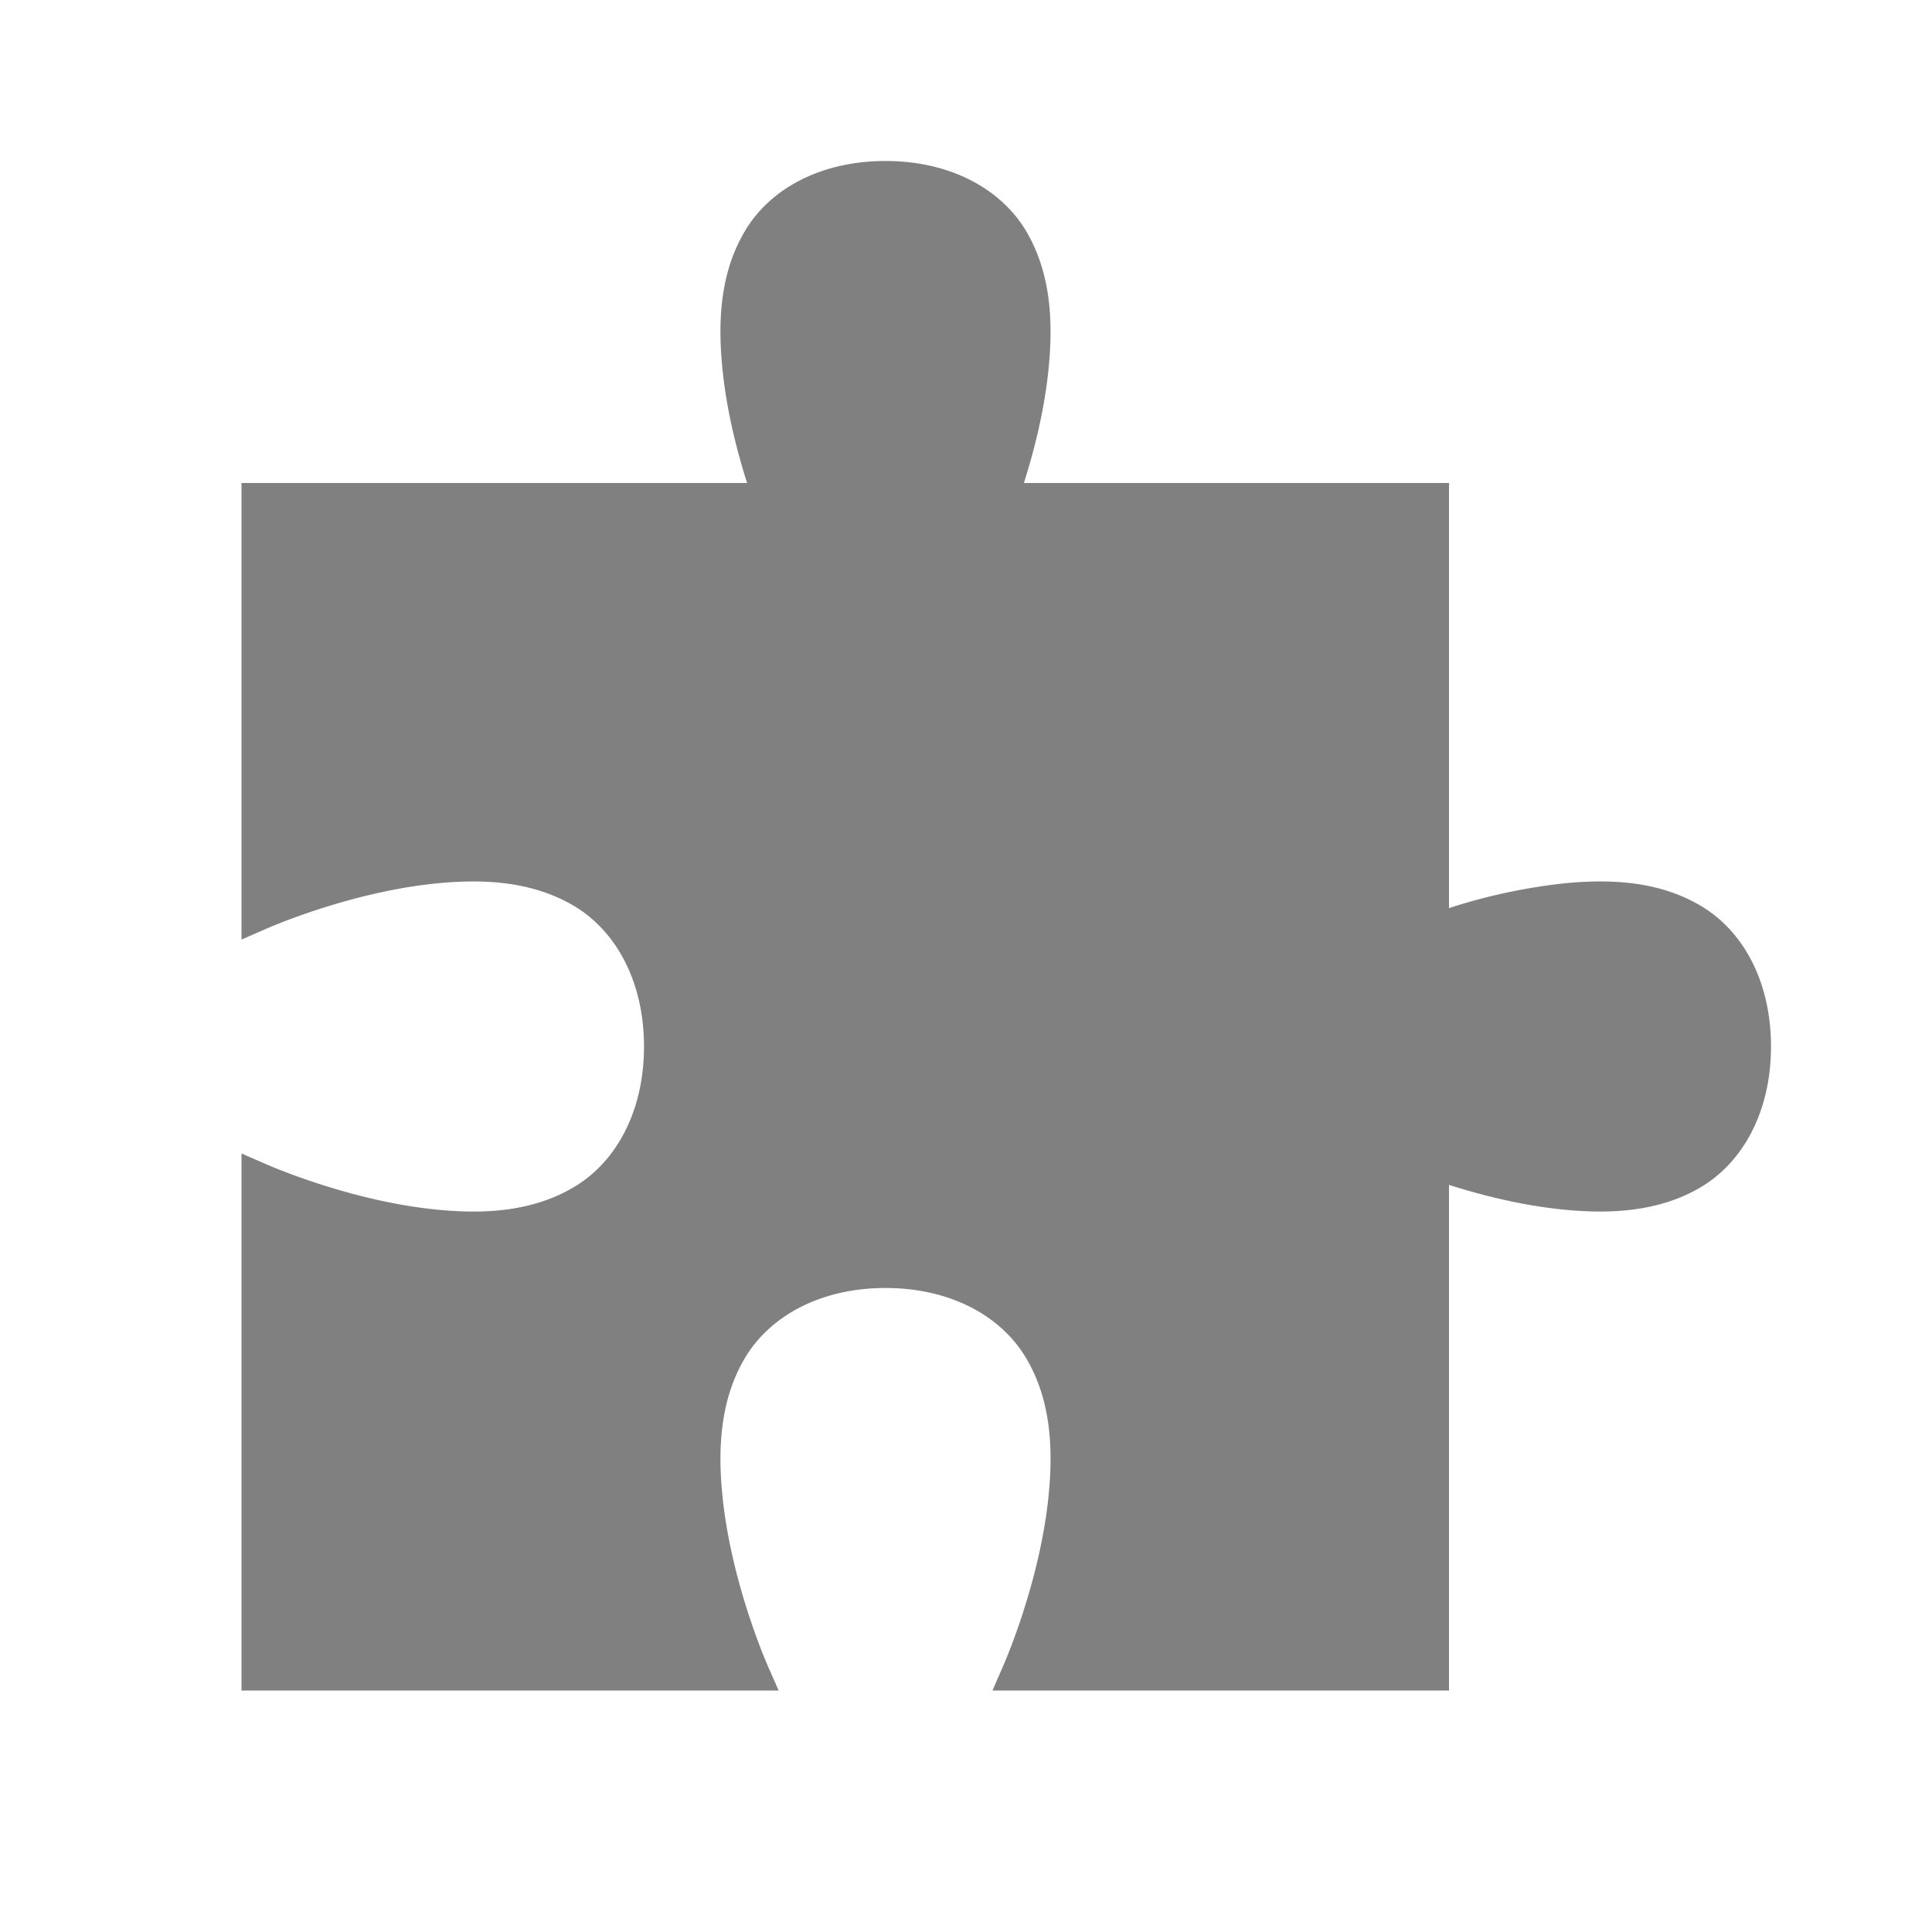 <svg height="24" width="24" xmlns="http://www.w3.org/2000/svg"><path style="opacity:1;fill:gray;stroke:none;stroke-linecap:square;fill-opacity:1" d="M11 2c-.809 0-1.437.348-1.746.87-.31.52-.335 1.12-.283 1.677.05.538.184 1.058.31 1.453H3v5.672l.299-.131s1.041-.466 2.154-.57c.557-.052 1.157-.026 1.678.283.52.31.869.937.869 1.746 0 .809-.348 1.437-.87 1.746-.52.31-1.12.335-1.677.283-1.113-.104-2.154-.57-2.154-.57L3 14.329V21h6.672l-.131-.299s-.466-1.041-.57-2.154c-.052-.557-.026-1.157.283-1.678.31-.52.937-.869 1.746-.869.809 0 1.437.348 1.746.87.31.52.335 1.12.283 1.677-.104 1.113-.57 2.154-.57 2.154l-.13.299H18v-6.281c.395.126.915.26 1.453.31.557.052 1.157.026 1.678-.283.52-.31.869-.937.869-1.746 0-.809-.348-1.437-.87-1.746-.52-.31-1.12-.335-1.677-.283a7.083 7.083 0 0 0-1.453.31V6h-5.281c.126-.395.26-.915.31-1.453.052-.557.026-1.157-.283-1.678C12.436 2.35 11.81 2 11 2z"/></svg>